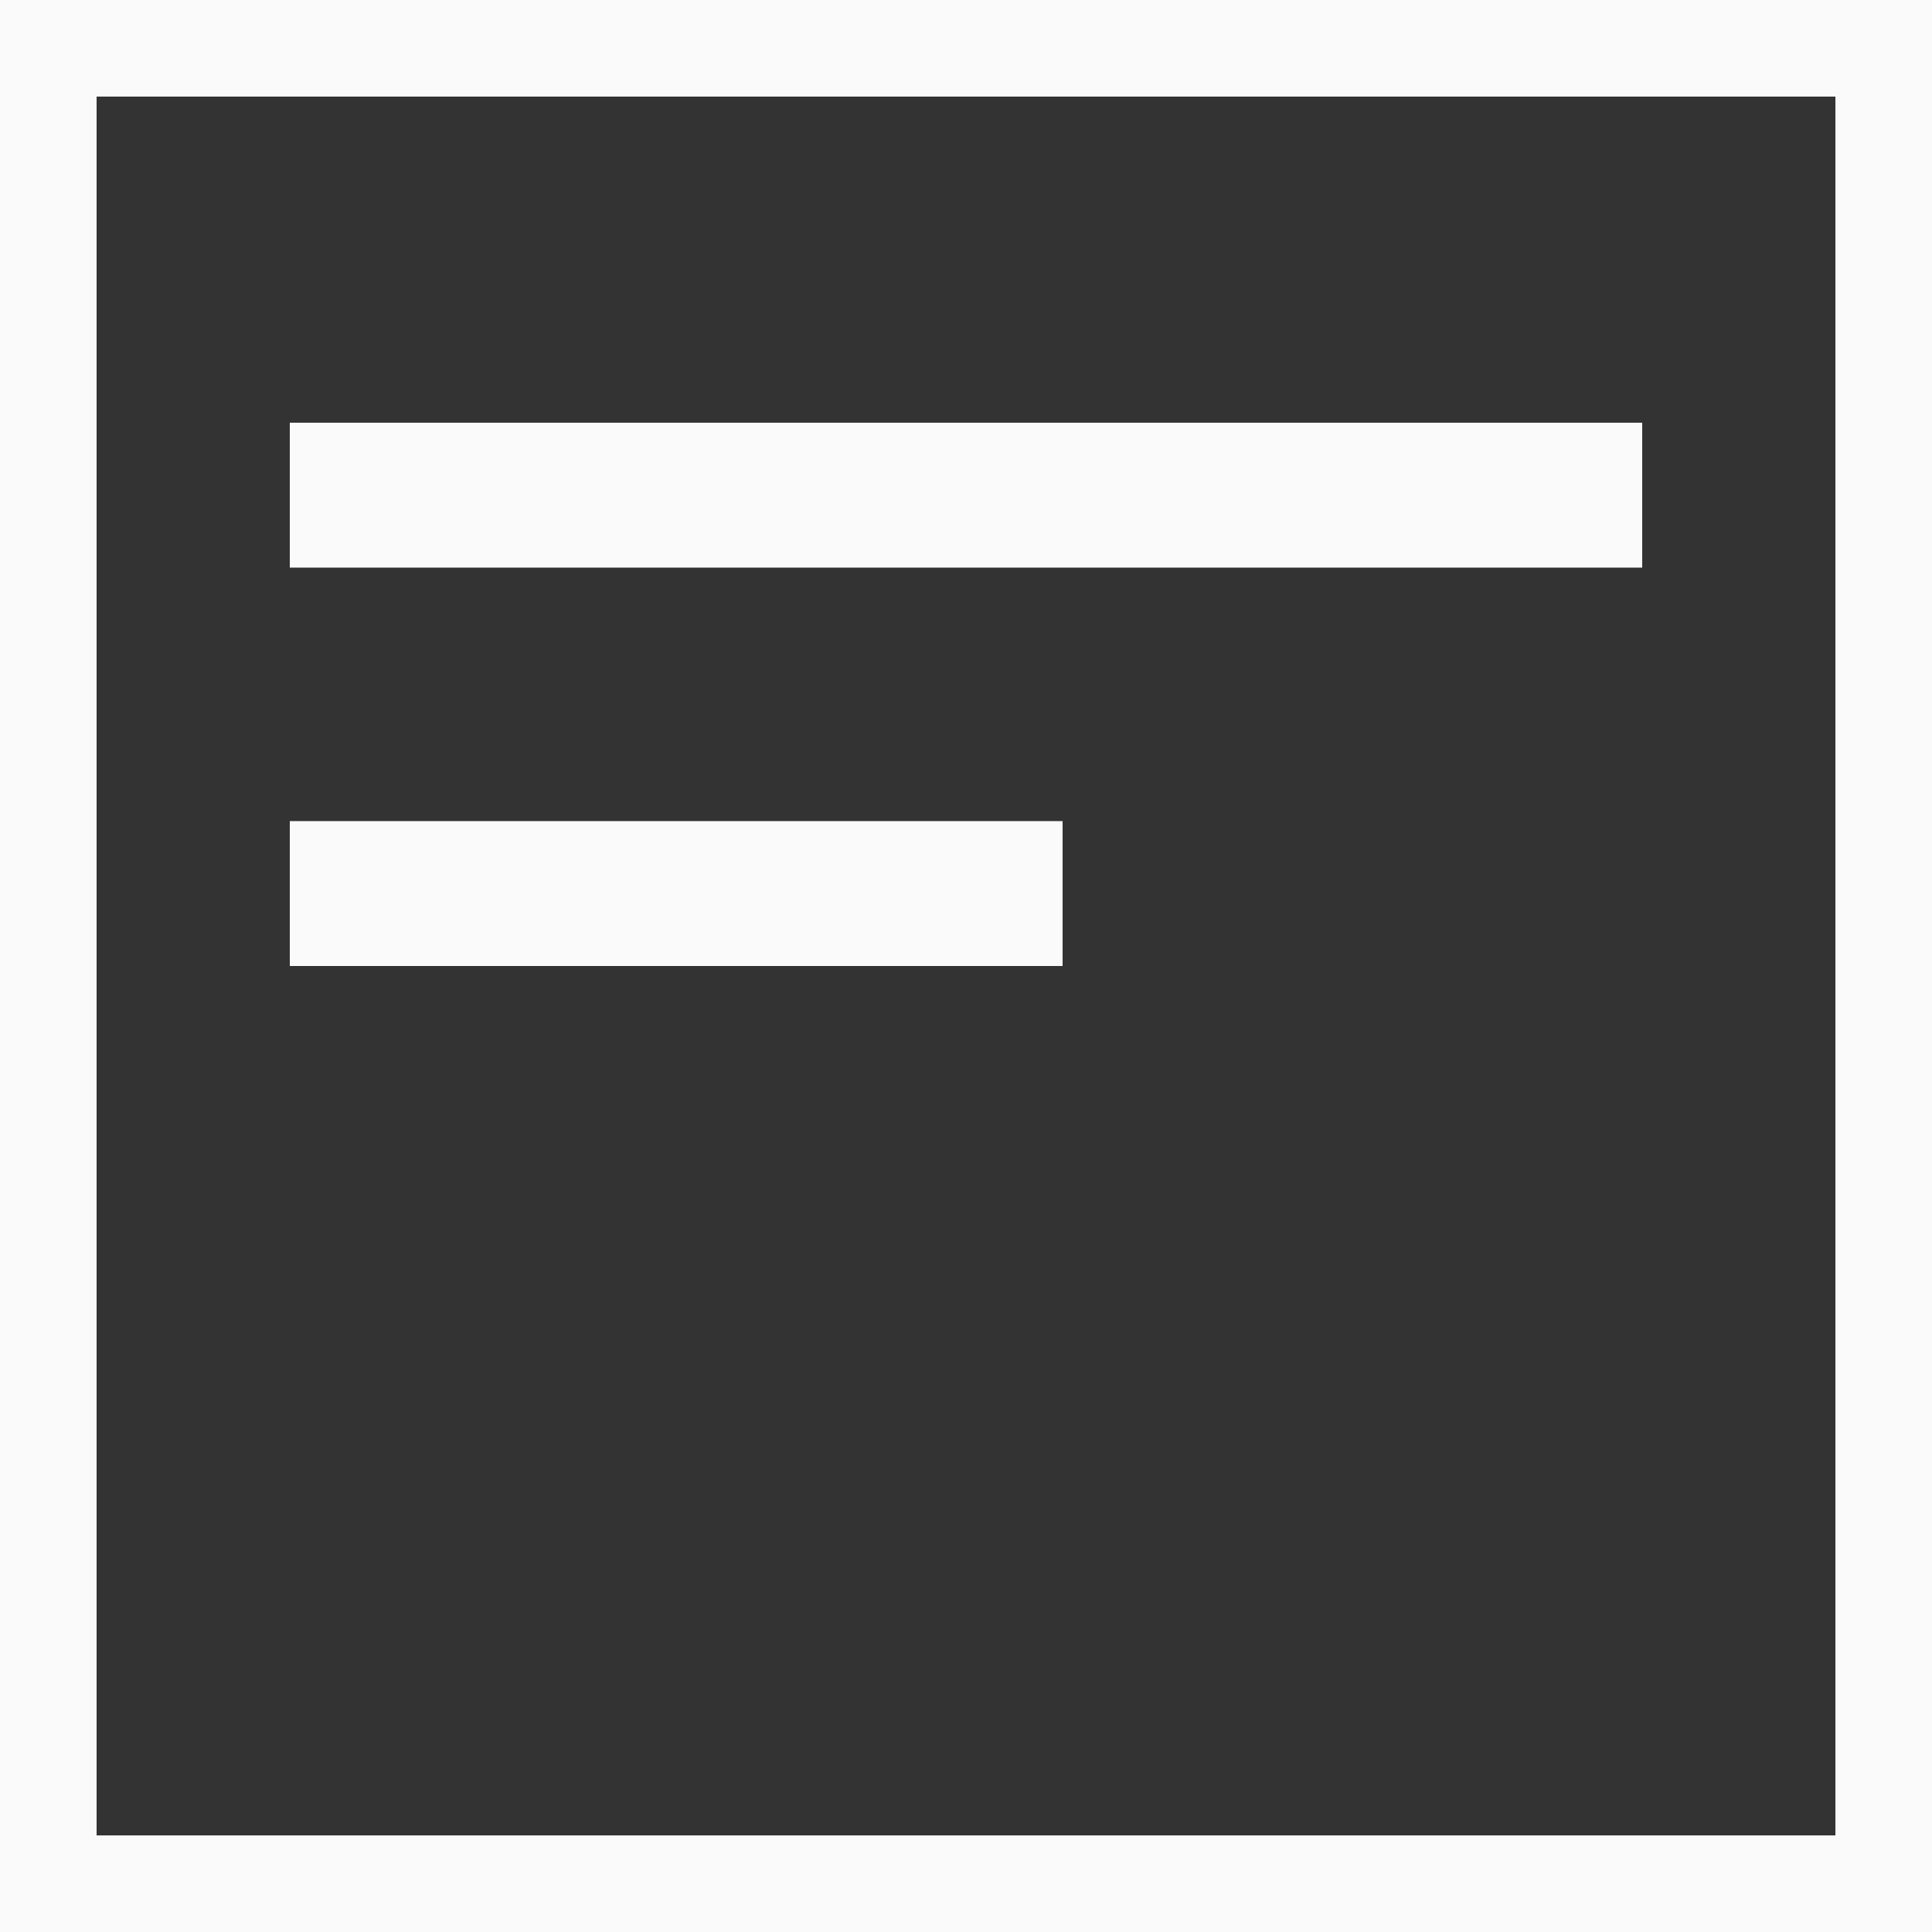 <svg width="20" height="20" viewBox="0 0 20 20" fill="none" xmlns="http://www.w3.org/2000/svg">
    <rect x="0" y="0" width="20" height="20" fill="#333333" stroke="none"/>
    <path fill-rule="evenodd" clip-rule="evenodd" d="M19 1H1V19H19V1ZM0 0V20H20V0H0ZM3 4.376H17V5.876H3V4.376ZM11 8.5H3V10H11V8.5Z" fill="#FAFAFA"/>
</svg>
